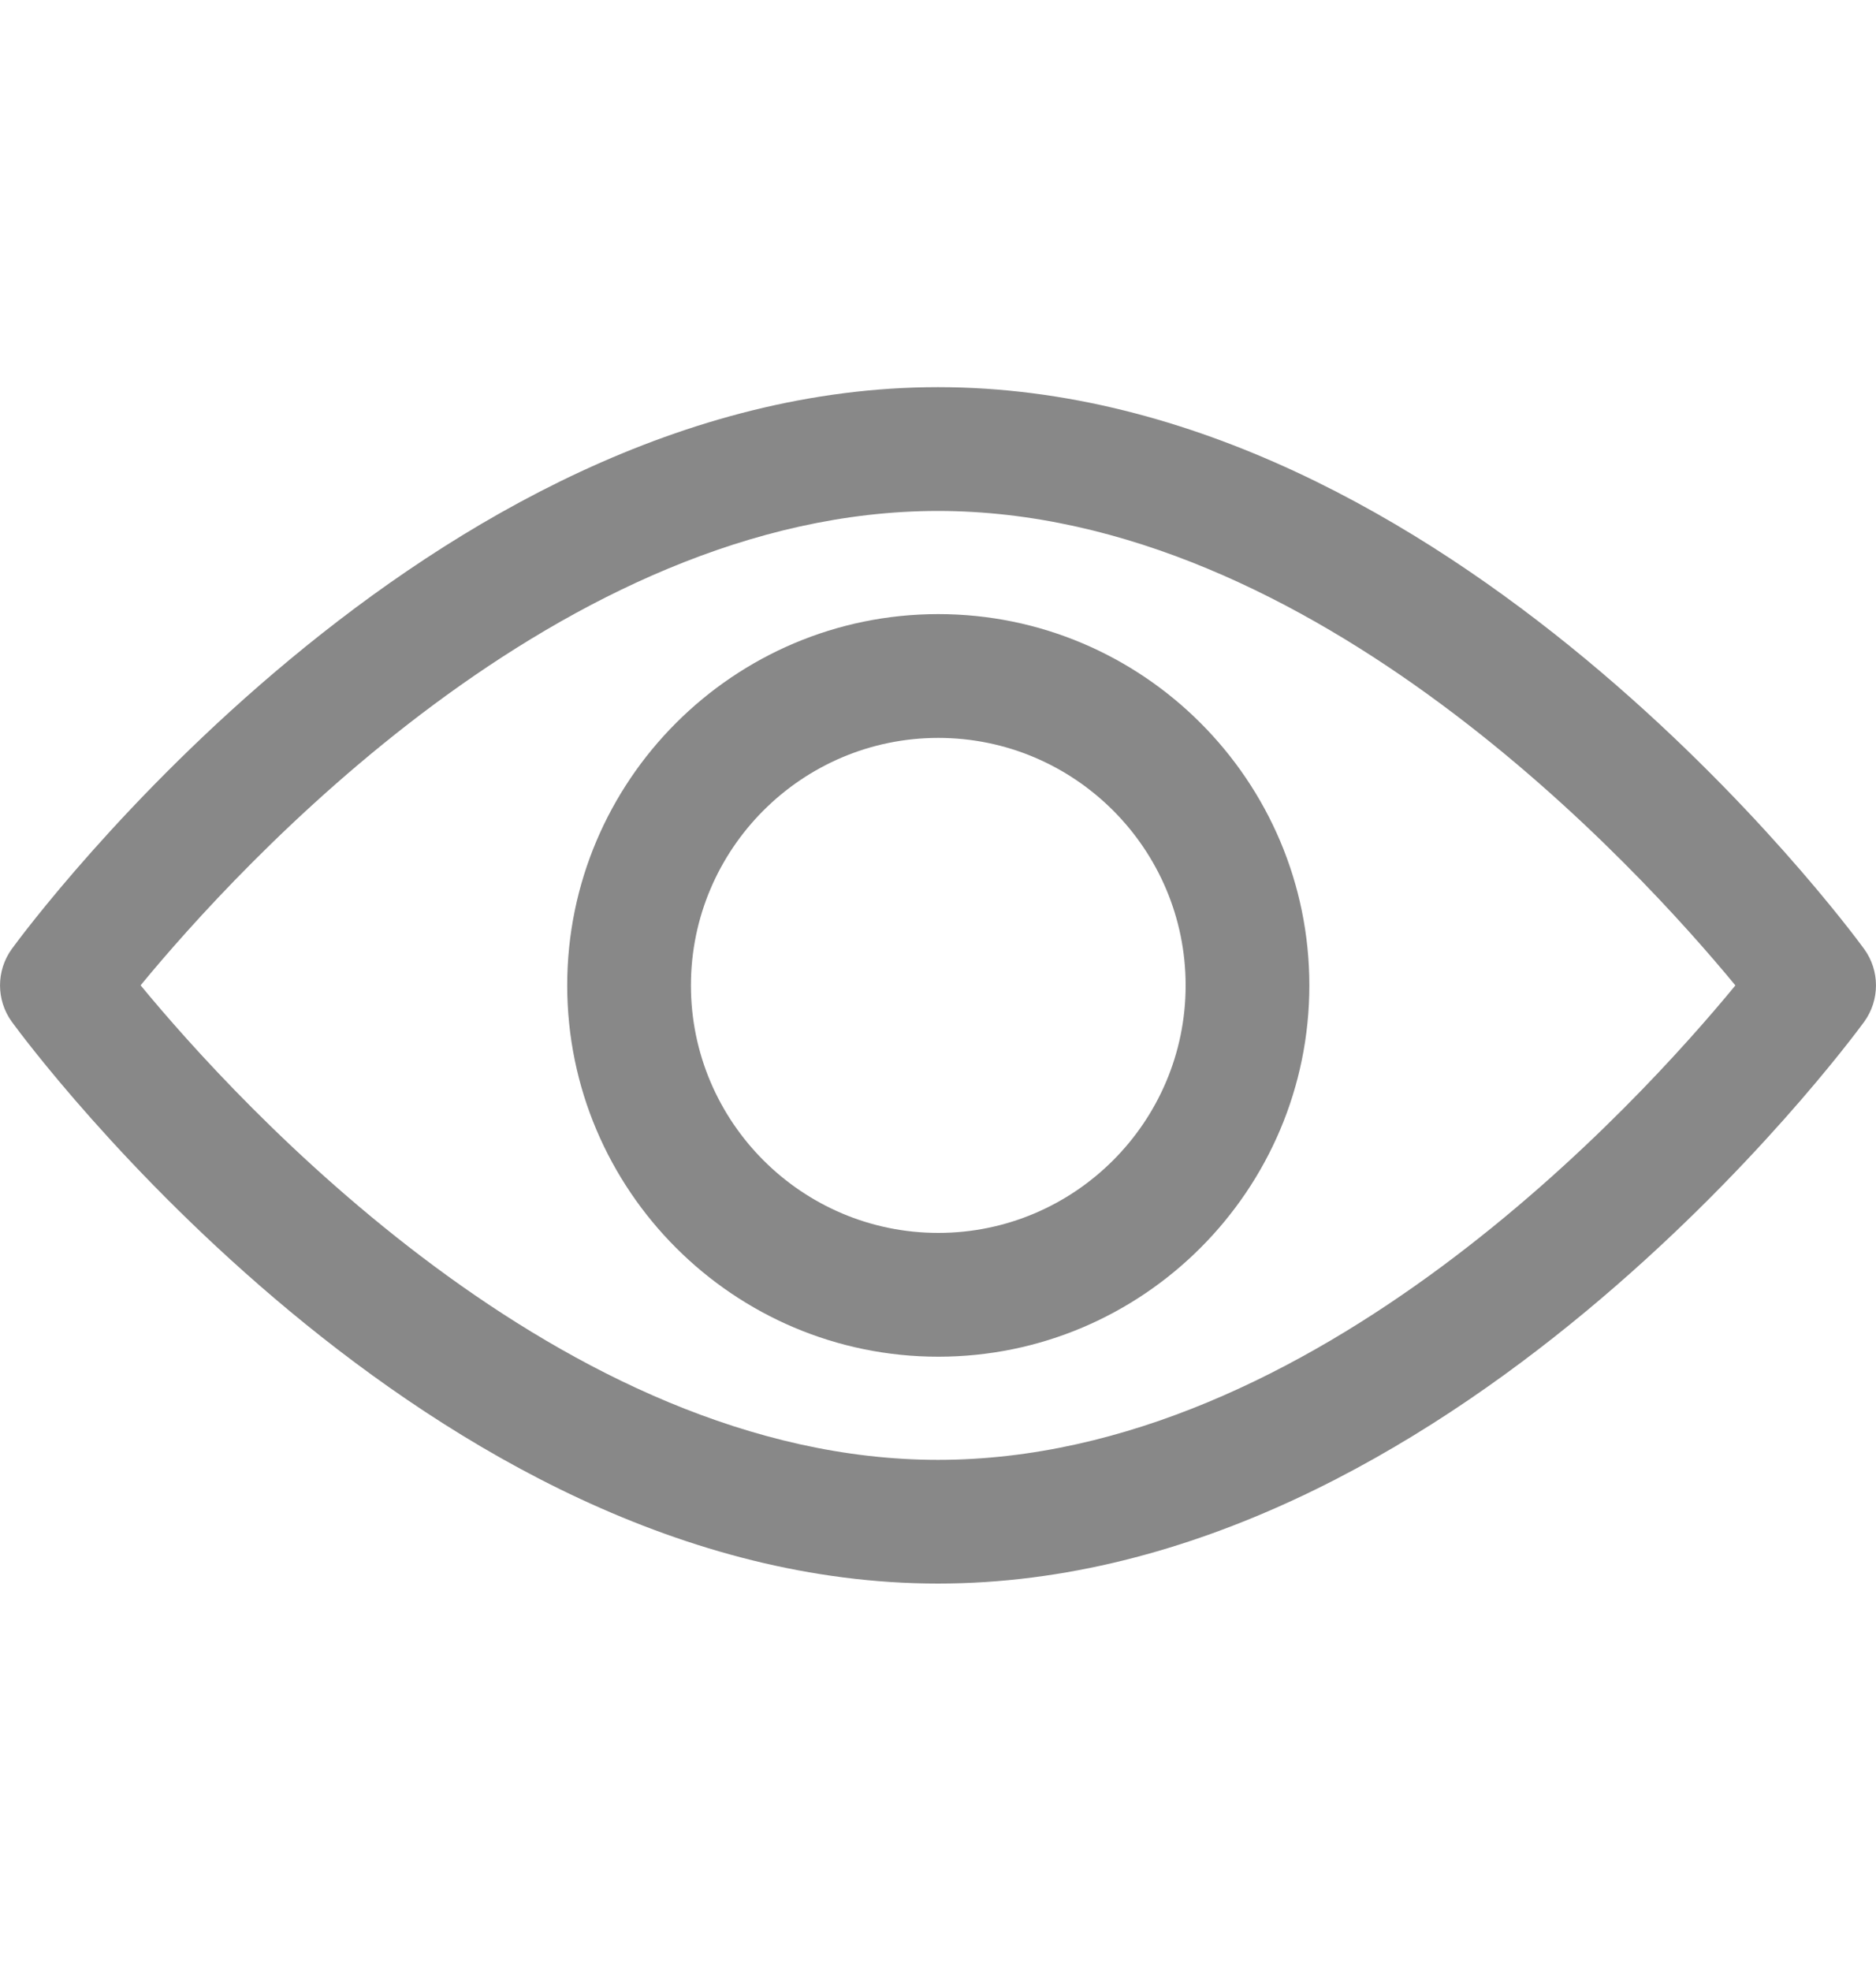 <svg width="20" height="21" viewBox="0 0 20 21" fill="none" xmlns="http://www.w3.org/2000/svg">
<path d="M19.873 10.11C19.694 9.865 15.437 4.125 10 4.125C4.563 4.125 0.305 9.865 0.127 10.109C-0.042 10.341 -0.042 10.656 0.127 10.888C0.305 11.132 4.563 16.872 10 16.872C15.437 16.872 19.694 11.132 19.873 10.888C20.042 10.656 20.042 10.341 19.873 10.11ZM10 15.554C5.995 15.554 2.526 11.744 1.499 10.498C2.525 9.252 5.986 5.444 10 5.444C14.005 5.444 17.473 9.253 18.501 10.499C17.475 11.746 14.014 15.554 10 15.554Z" fill="#888888"/>
<path d="M10.003 6.543C7.822 6.543 6.047 8.318 6.047 10.499C6.047 12.68 7.822 14.455 10.003 14.455C12.184 14.455 13.959 12.68 13.959 10.499C13.959 8.318 12.184 6.543 10.003 6.543ZM10.003 13.136C8.549 13.136 7.366 11.953 7.366 10.499C7.366 9.045 8.549 7.862 10.003 7.862C11.457 7.862 12.64 9.045 12.64 10.499C12.64 11.953 11.457 13.136 10.003 13.136Z" fill="#888888"/>
</svg>
